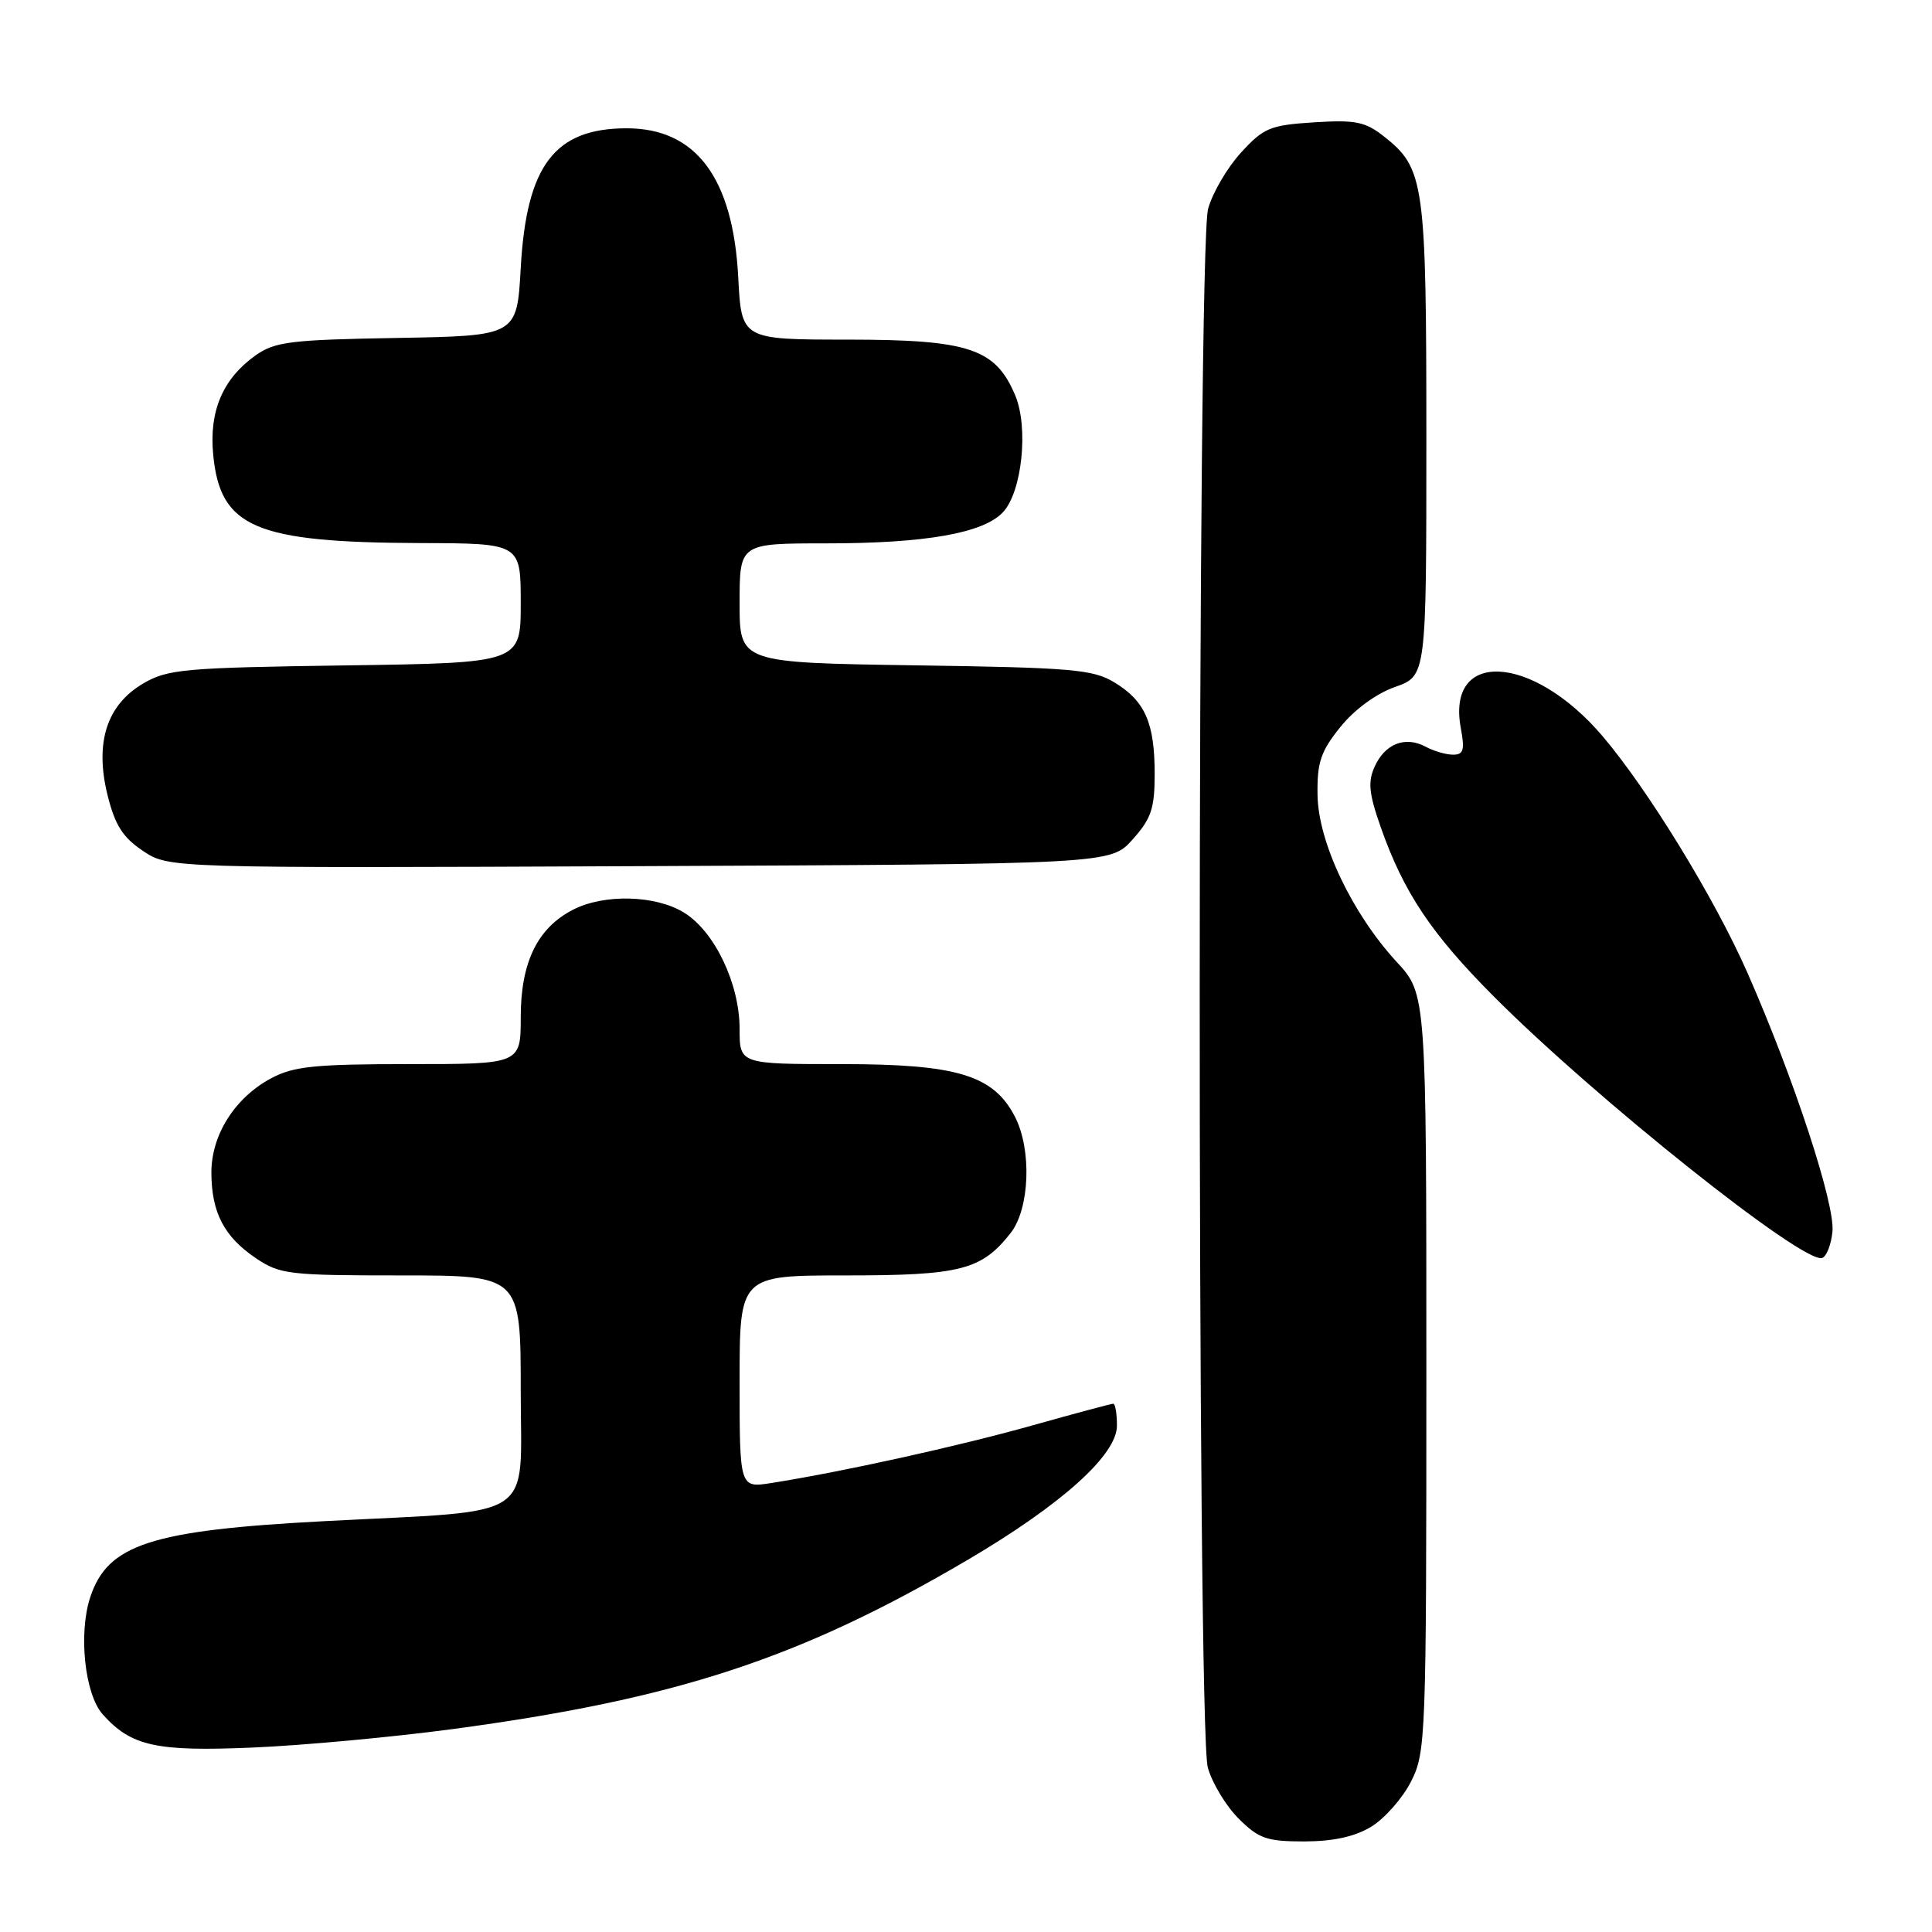 <?xml version="1.0" encoding="UTF-8" standalone="no"?>
<!DOCTYPE svg PUBLIC "-//W3C//DTD SVG 1.1//EN" "http://www.w3.org/Graphics/SVG/1.1/DTD/svg11.dtd" >
<svg xmlns="http://www.w3.org/2000/svg" xmlns:xlink="http://www.w3.org/1999/xlink" version="1.1" viewBox="0 0 256 256">
 <g >
 <path fill="currentColor"
d=" M 181.71 242.04 C 183.47 240.96 185.84 238.28 186.96 236.08 C 188.93 232.21 189.00 230.44 189.00 181.90 C 189.00 131.72 189.00 131.72 185.06 127.45 C 179.15 121.03 174.67 111.59 174.58 105.35 C 174.51 101.02 175.00 99.57 177.59 96.35 C 179.45 94.03 182.34 91.91 184.84 91.03 C 189.00 89.56 189.00 89.56 189.00 58.25 C 189.00 24.12 188.75 22.31 183.37 18.07 C 180.91 16.13 179.60 15.86 174.12 16.21 C 168.31 16.58 167.45 16.93 164.45 20.21 C 162.63 22.19 160.67 25.54 160.08 27.66 C 158.62 32.89 158.59 228.98 160.04 234.21 C 160.61 236.25 162.44 239.29 164.11 240.96 C 166.79 243.63 167.84 244.00 172.83 244.00 C 176.69 243.99 179.52 243.37 181.71 242.04 Z  M 60.00 229.11 C 89.66 225.13 106.04 219.74 128.24 206.68 C 140.69 199.35 148.00 192.78 148.00 188.91 C 148.00 187.31 147.78 186.00 147.51 186.00 C 147.24 186.00 142.36 187.31 136.67 188.91 C 126.89 191.65 111.69 195.01 102.25 196.50 C 98.00 197.18 98.00 197.18 98.00 183.09 C 98.00 169.00 98.00 169.00 112.05 169.00 C 127.29 169.00 130.05 168.29 133.91 163.39 C 136.45 160.15 136.74 152.34 134.48 147.96 C 131.64 142.46 126.81 141.00 111.54 141.00 C 98.00 141.00 98.00 141.00 98.00 136.32 C 98.00 130.33 94.67 123.38 90.61 120.91 C 86.82 118.59 80.01 118.43 75.91 120.55 C 71.21 122.98 69.01 127.50 69.00 134.75 C 69.00 141.00 69.00 141.00 54.23 141.00 C 41.78 141.00 38.92 141.29 35.98 142.85 C 31.13 145.43 28.00 150.36 28.01 155.40 C 28.03 160.68 29.70 163.88 33.91 166.72 C 37.08 168.86 38.30 169.00 53.15 169.00 C 69.00 169.00 69.00 169.00 69.00 184.38 C 69.00 201.72 71.50 200.07 43.00 201.56 C 20.01 202.77 14.27 204.63 11.96 211.63 C 10.37 216.44 11.23 224.48 13.60 227.15 C 17.38 231.38 20.66 232.11 33.50 231.56 C 40.10 231.28 52.02 230.18 60.00 229.11 Z  M 242.81 163.19 C 243.17 159.55 237.71 142.91 231.55 128.91 C 227.22 119.06 218.34 104.57 212.31 97.50 C 203.02 86.63 191.60 86.02 193.57 96.51 C 194.10 99.37 193.92 100.00 192.55 100.00 C 191.62 100.00 189.98 99.53 188.90 98.94 C 186.20 97.50 183.53 98.54 182.16 101.56 C 181.23 103.59 181.38 105.13 182.96 109.62 C 185.98 118.22 189.65 123.72 197.90 132.00 C 211.38 145.54 238.95 167.51 241.44 166.69 C 242.02 166.50 242.64 164.93 242.81 163.19 Z  M 150.08 111.23 C 152.55 108.47 153.00 107.13 153.00 102.53 C 153.00 95.78 151.72 92.87 147.66 90.42 C 144.84 88.70 142.02 88.46 121.25 88.16 C 98.00 87.81 98.00 87.81 98.00 79.91 C 98.00 72.00 98.00 72.00 109.45 72.00 C 122.64 72.00 130.32 70.65 132.91 67.86 C 135.42 65.17 136.31 56.68 134.53 52.41 C 131.92 46.18 128.42 45.01 112.38 45.00 C 98.25 45.00 98.25 45.00 97.82 36.73 C 97.13 23.56 92.21 17.00 83.05 17.00 C 73.49 17.00 69.76 21.91 69.00 35.50 C 68.50 44.50 68.50 44.50 52.62 44.78 C 38.46 45.02 36.42 45.28 33.85 47.10 C 29.52 50.19 27.69 54.47 28.25 60.25 C 29.18 69.92 33.80 71.88 55.75 71.96 C 69.00 72.00 69.00 72.00 69.00 79.92 C 69.00 87.84 69.00 87.84 45.75 88.17 C 24.45 88.47 22.21 88.67 19.00 90.55 C 14.14 93.40 12.54 98.39 14.24 105.32 C 15.23 109.32 16.25 110.94 18.93 112.74 C 22.36 115.04 22.36 115.04 84.76 114.77 C 147.16 114.50 147.16 114.50 150.08 111.23 Z "/>
</g>
</svg>